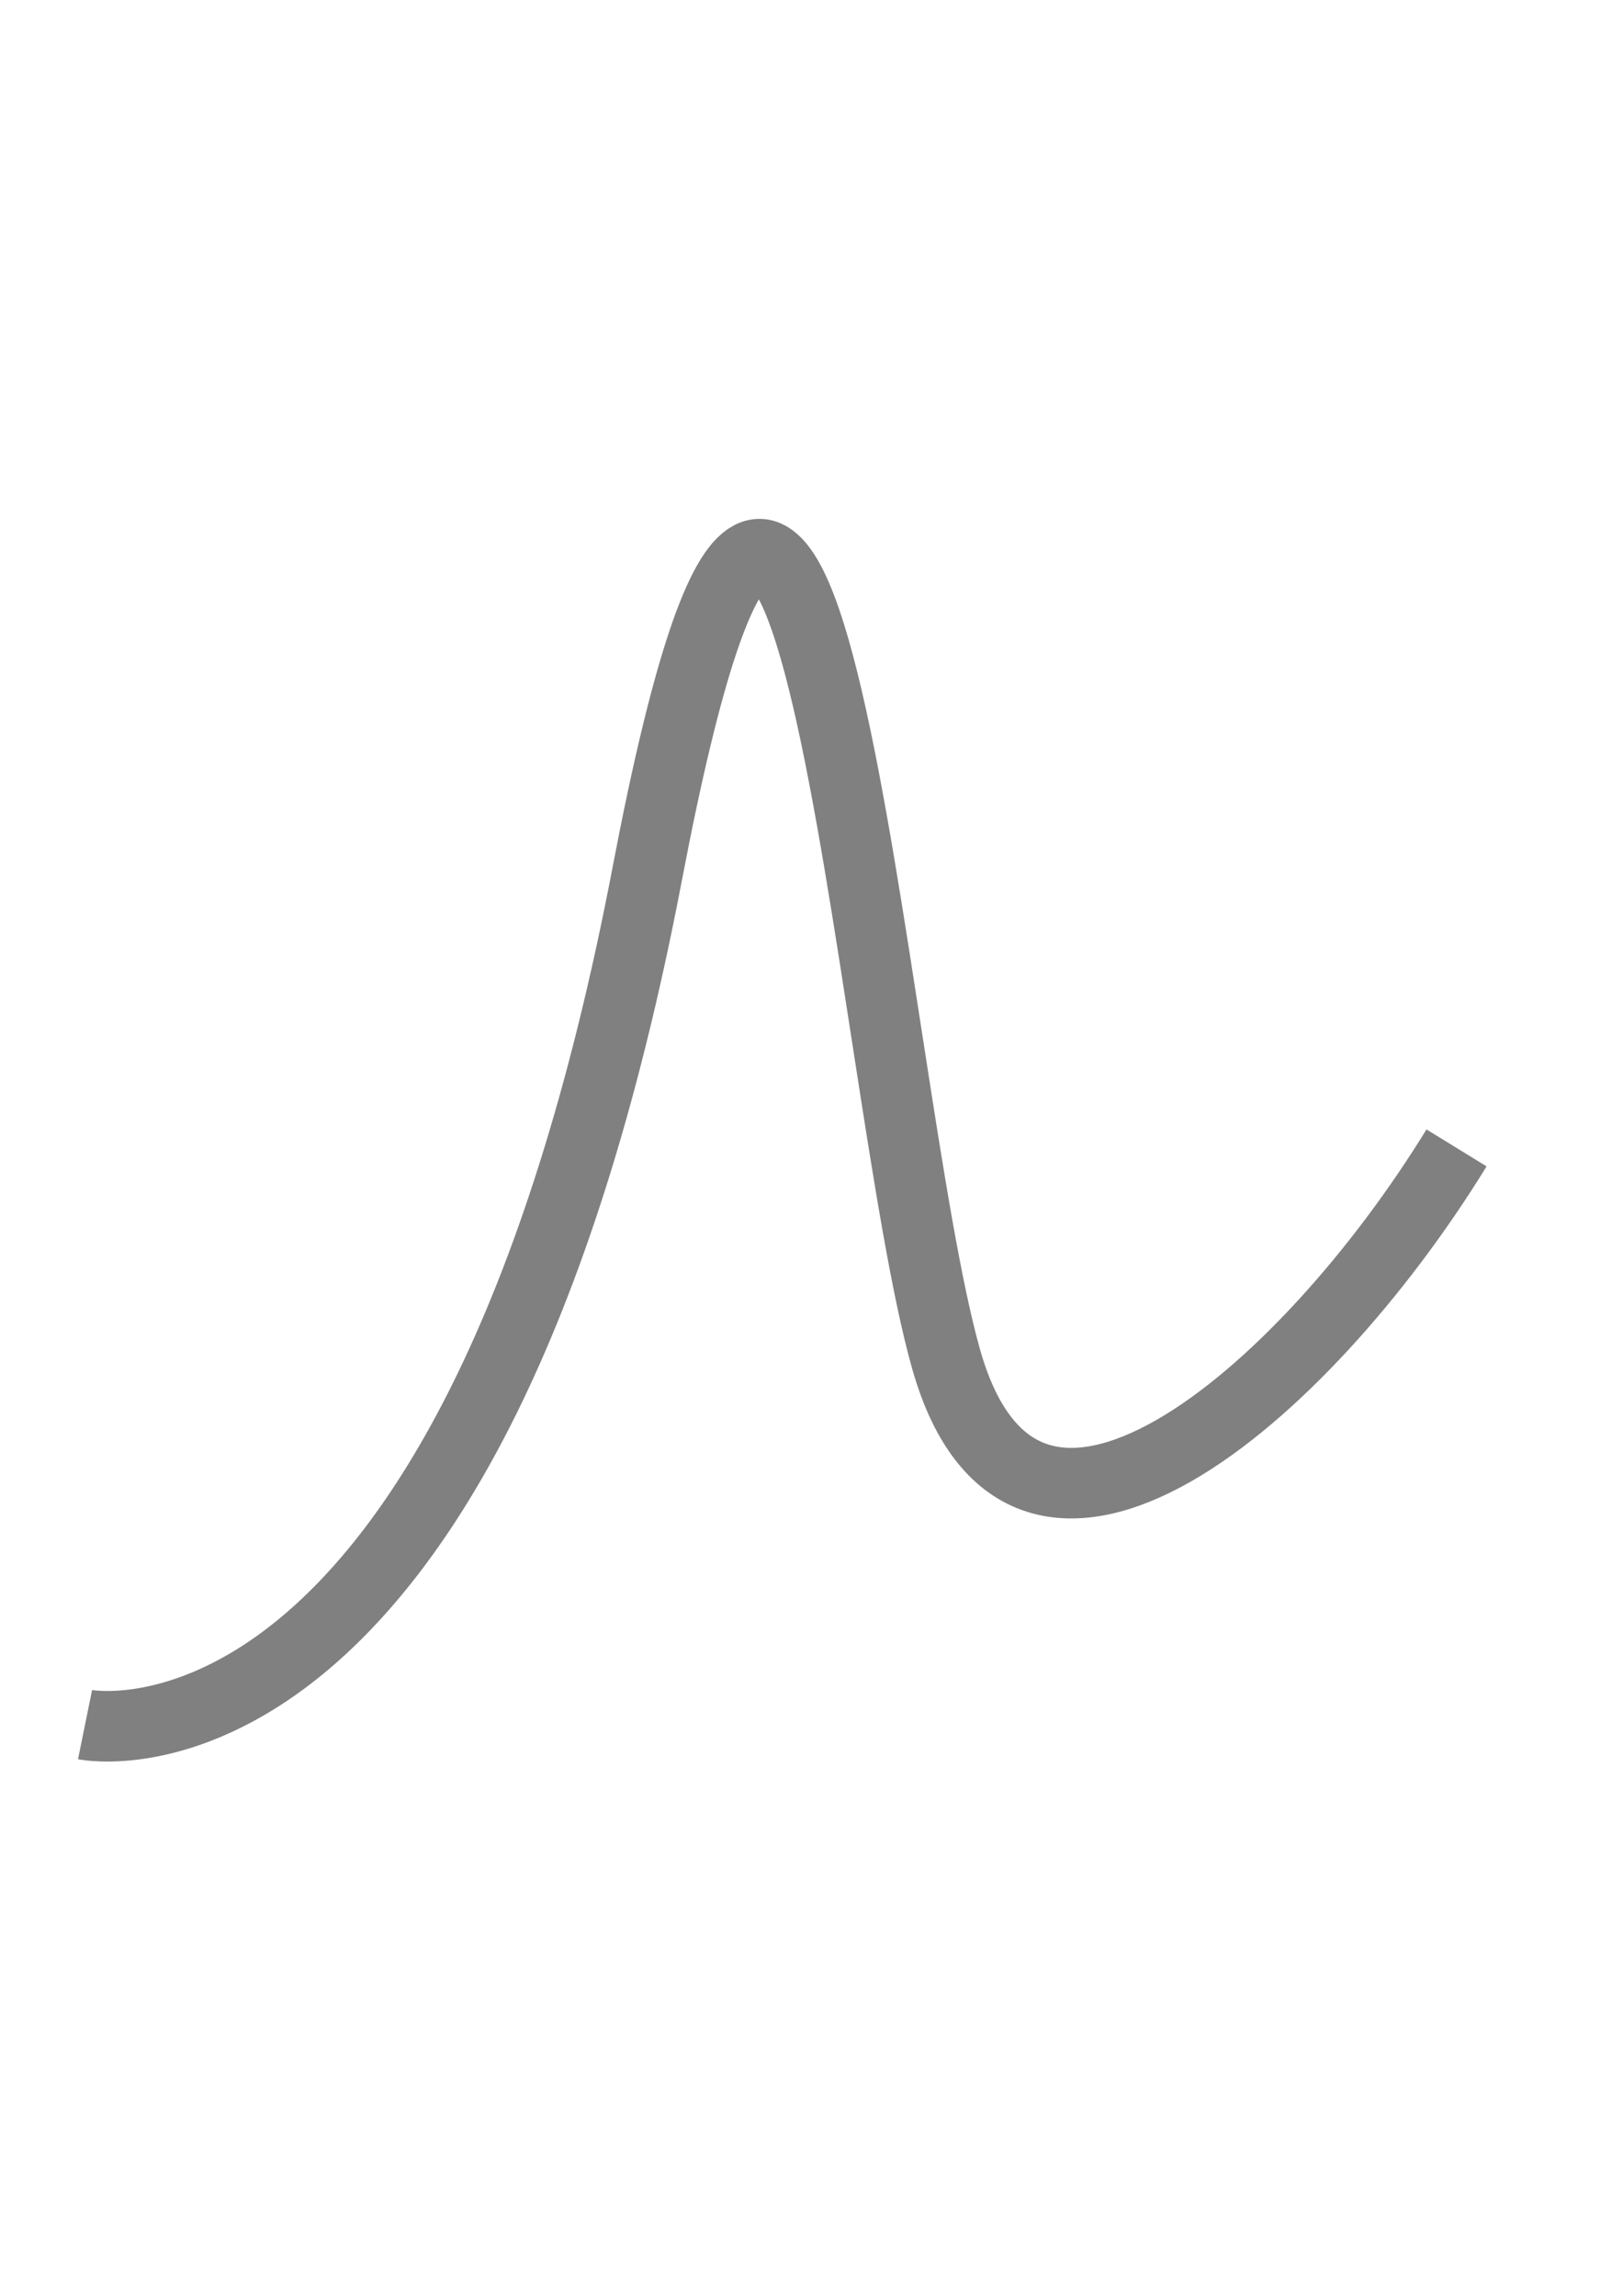 <?xml version="1.0" encoding="UTF-8" standalone="no"?>
<!-- Created with Inkscape (http://www.inkscape.org/) -->

<svg
   xmlns:dc="http://purl.org/dc/elements/1.1/"
   xmlns:cc="http://creativecommons.org/ns#"
   xmlns:rdf="http://www.w3.org/1999/02/22-rdf-syntax-ns#"
   xmlns:svg="http://www.w3.org/2000/svg"
   xmlns="http://www.w3.org/2000/svg"
   xmlns:sodipodi="http://sodipodi.sourceforge.net/DTD/sodipodi-0.dtd"
   xmlns:inkscape="http://www.inkscape.org/namespaces/inkscape"
   width="744.094"
   height="1052.362"
   id="svg2"
   version="1.1"
   inkscape:version="0.48.2 r9819"
   inkscape:export-filename="C:\Users\samuel\Documents\programs\IROOTNEW\icons\others\fit2.png"
   inkscape:export-xdpi="500.16373"
   inkscape:export-ydpi="500.16373"
   sodipodi:docname="fitIcon.svg">
  <defs
     id="defs4" />
  <sodipodi:namedview
     id="base"
     pagecolor="#ffffff"
     bordercolor="#666666"
     borderopacity="1.0"
     inkscape:pageopacity="0.0"
     inkscape:pageshadow="2"
     inkscape:zoom="0.98994949"
     inkscape:cx="320.22316"
     inkscape:cy="600.27557"
     inkscape:document-units="px"
     inkscape:current-layer="layer1-9"
     showgrid="false"
     inkscape:window-width="1920"
     inkscape:window-height="1005"
     inkscape:window-x="-9"
     inkscape:window-y="-9"
     inkscape:window-maximized="1" />
  <g
     inkscape:label="Layer 1"
     inkscape:groupmode="layer"
     id="layer1">
    <g
       transform="translate(36.945,43.724)"
       id="layer1-9"
       inkscape:label="Layer 1">
      <path
         sodipodi:nodetypes="cssc"
         inkscape:connector-curvature="0"
         id="path3799"
         d="M 630.831,482.458 C 560.574,596.834 432.953,706.042 396.897,579.566 360.841,453.089 333.229,-27.972 259.861,356.475 178.518,782.717 2.045,746.822 2.045,746.822"
         style="fill:none;stroke:#808080;stroke-width:32.344;stroke-linecap:butt;stroke-linejoin:miter;stroke-miterlimit:4;stroke-opacity:1;stroke-dasharray:none" />
    </g>
  </g>
</svg>
